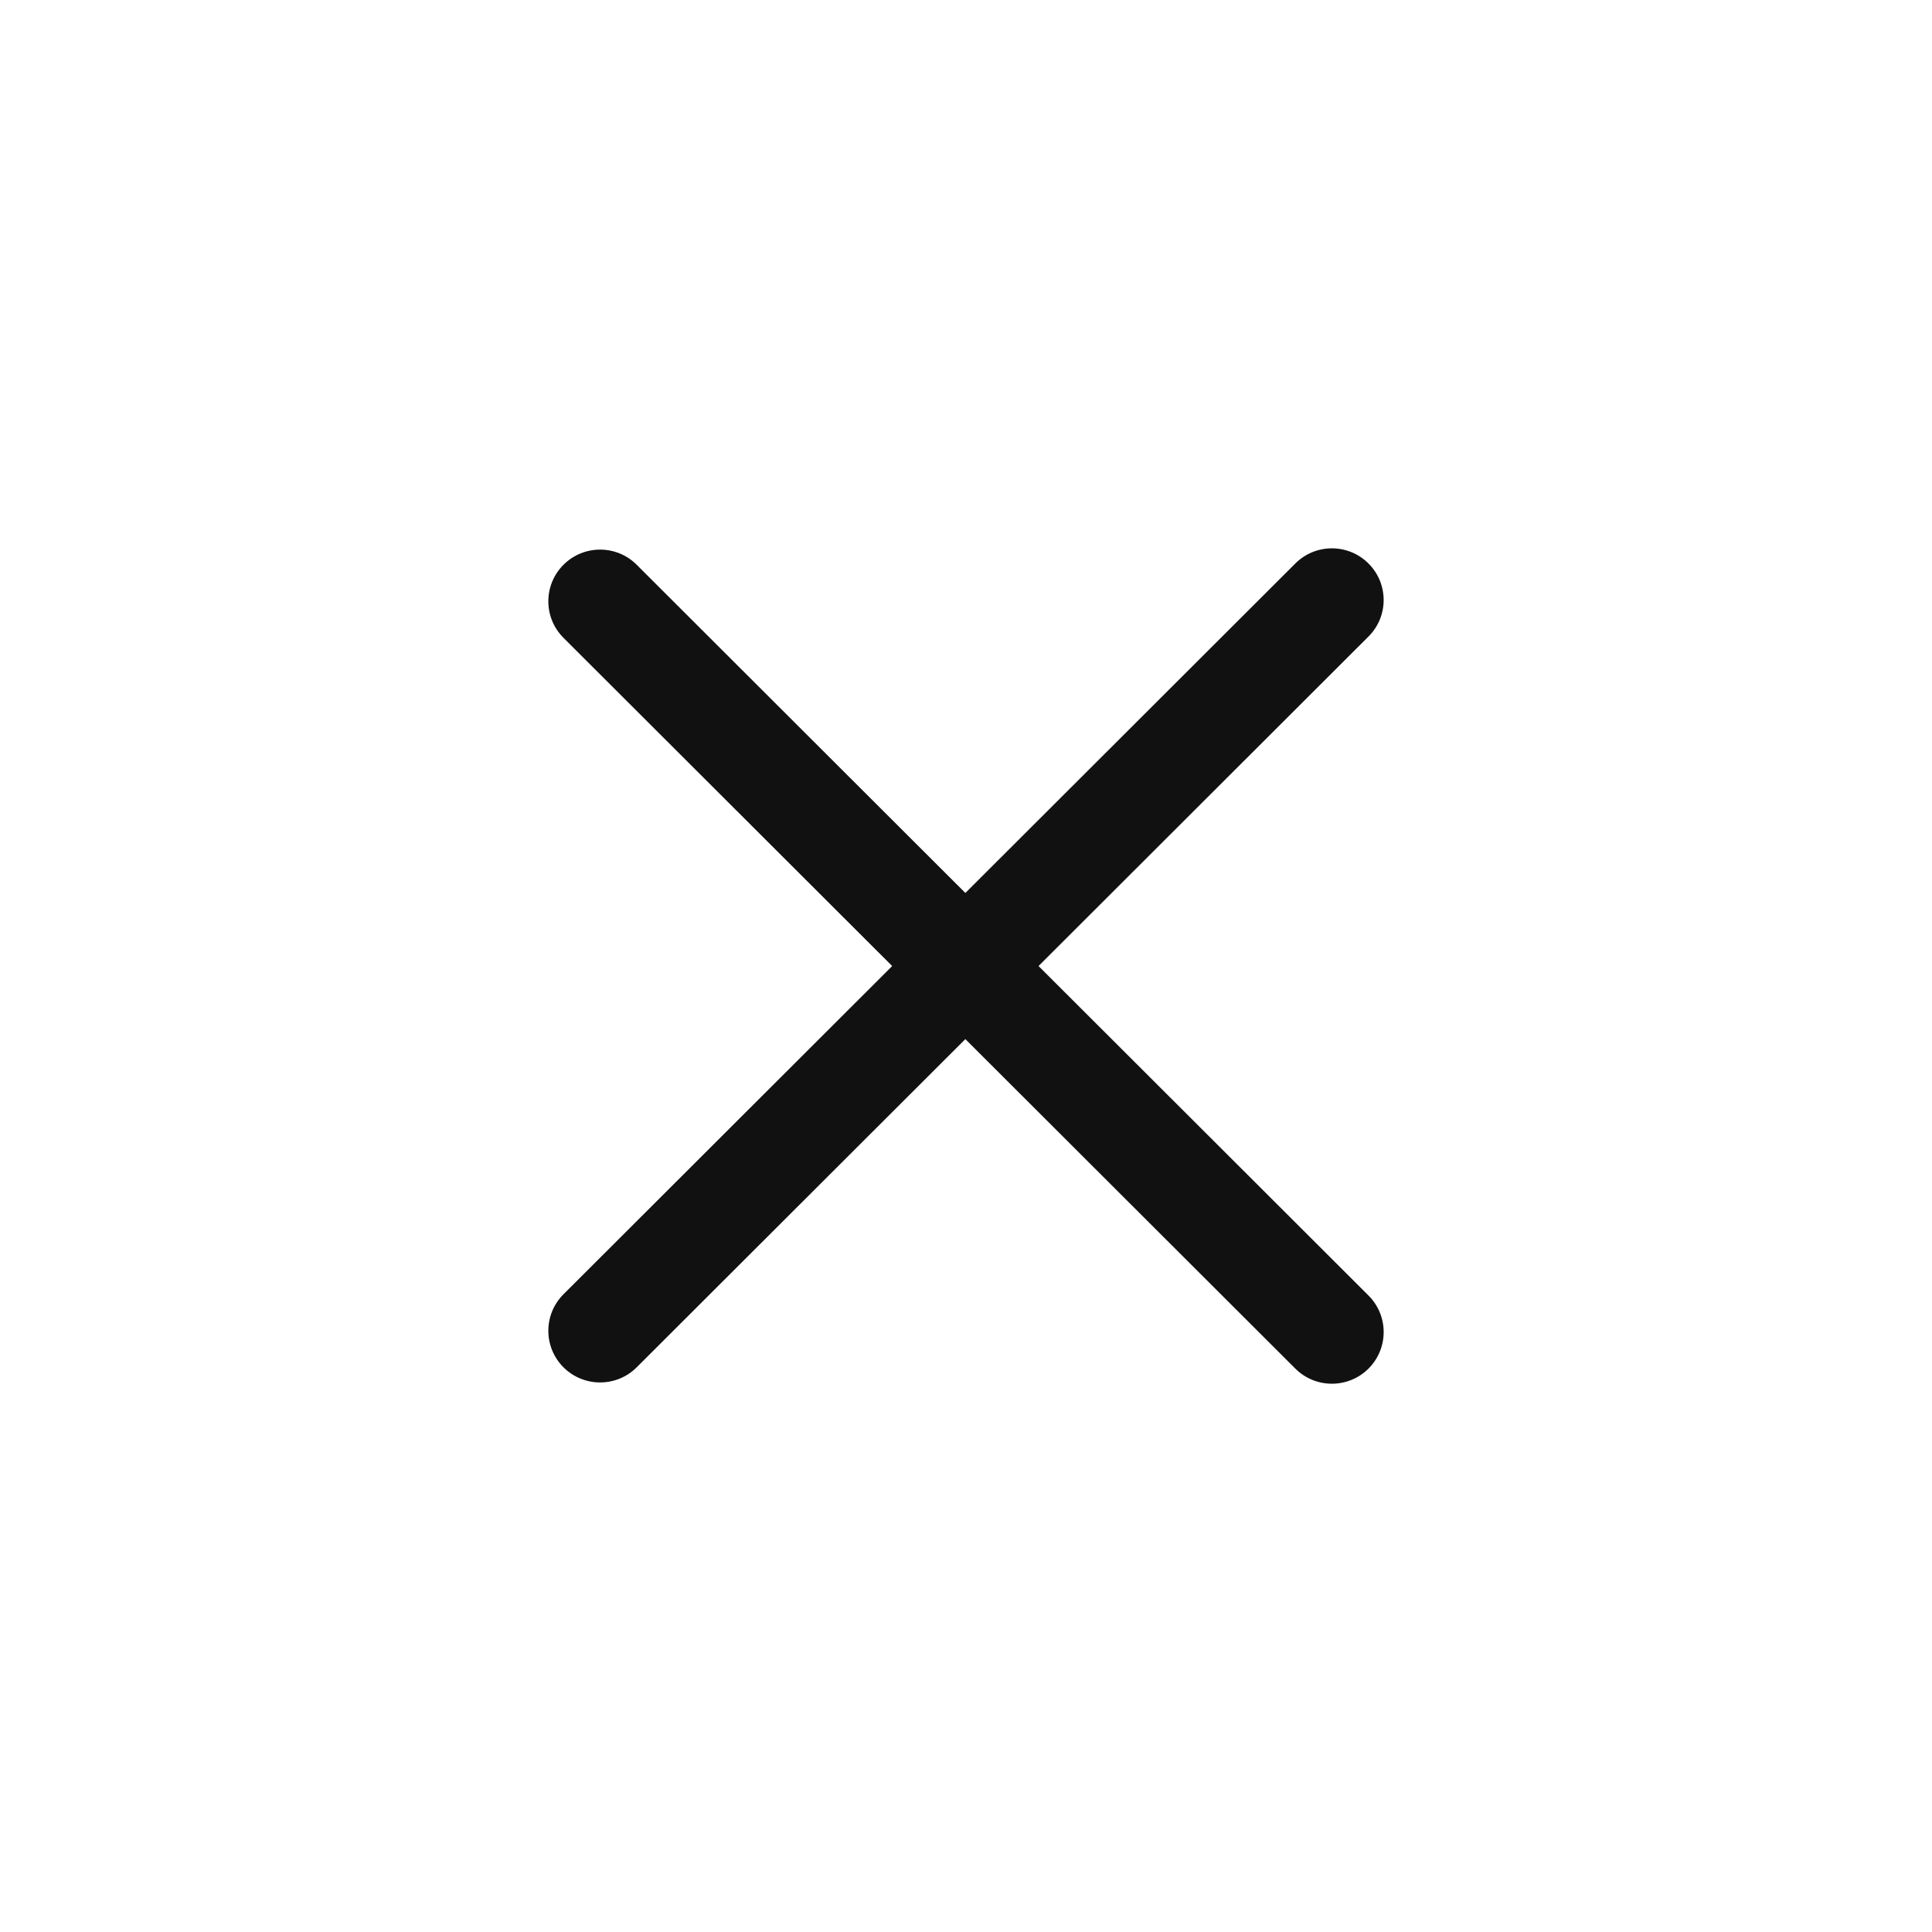 <svg width="44" height="44" viewBox="0 0 44 44" fill="none" xmlns="http://www.w3.org/2000/svg">
<g clip-path="url(#clip0_16_1614)">
<path d="M29.5 12.833L12.833 29.476C12.373 29.935 12.373 30.68 12.833 31.14C13.294 31.599 14.04 31.599 14.5 31.14L31.166 14.497C31.627 14.038 31.627 13.293 31.166 12.833C30.706 12.373 29.96 12.373 29.5 12.833Z" fill="#111111"/>
<path d="M31.167 29.505L14.5 12.862C14.04 12.402 13.294 12.402 12.833 12.862C12.373 13.322 12.373 14.067 12.833 14.526L29.5 31.169C29.96 31.628 30.706 31.628 31.167 31.169C31.627 30.709 31.627 29.964 31.167 29.505Z" fill="#111111"/>
</g>
<defs>
<clipPath id="clip0_16_1614">
<rect width="44" height="44" fill="white"/>
</clipPath>
</defs>
</svg>
